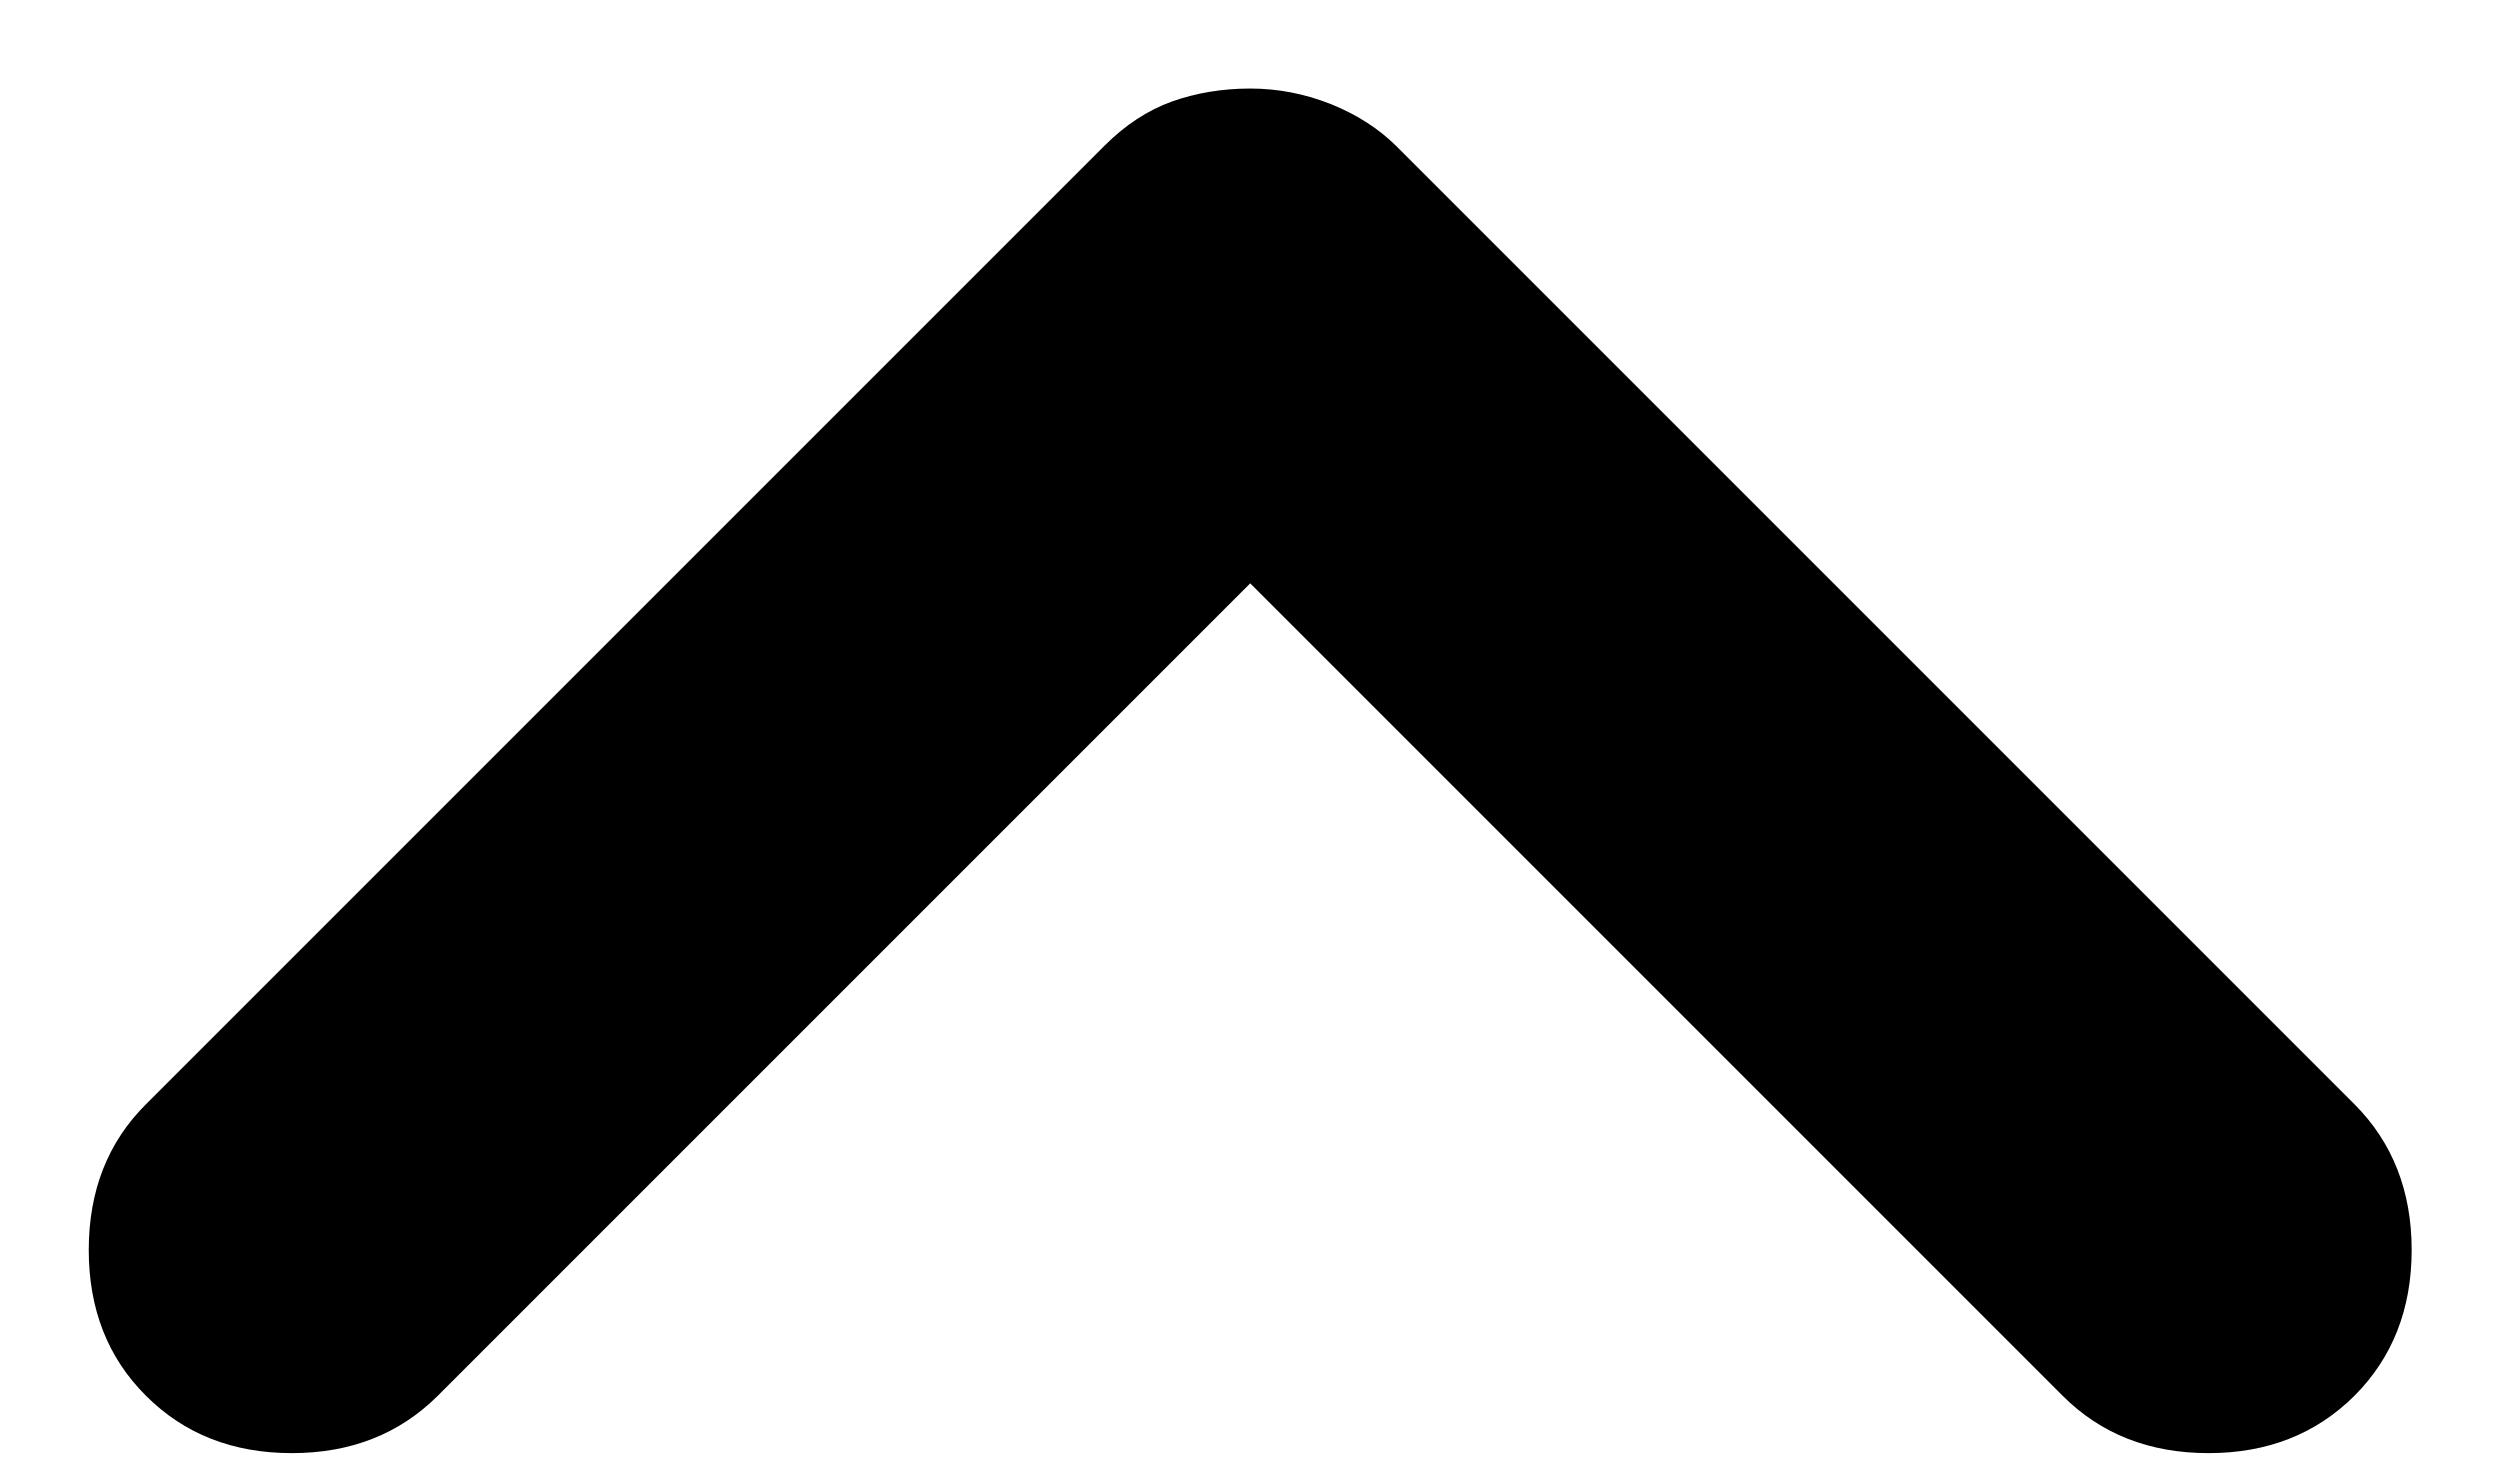 <svg width="12" height="7" viewBox="0 0 12 7" fill="none" xmlns="http://www.w3.org/2000/svg">
<path class="icon__color-element" d="M0.701 6.7C0.517 6.517 0.426 6.283 0.426 6C0.426 5.717 0.517 5.483 0.701 5.3L5.301 0.7C5.401 0.6 5.509 0.529 5.626 0.487C5.742 0.446 5.867 0.425 6.001 0.425C6.134 0.425 6.263 0.45 6.389 0.5C6.513 0.55 6.617 0.617 6.701 0.7L11.301 5.3C11.484 5.483 11.576 5.717 11.576 6C11.576 6.283 11.484 6.517 11.301 6.7C11.117 6.883 10.884 6.975 10.601 6.975C10.317 6.975 10.084 6.883 9.901 6.7L6.001 2.8L2.101 6.7C1.917 6.883 1.684 6.975 1.401 6.975C1.117 6.975 0.884 6.883 0.701 6.7Z" fill="#000000"/>
</svg>
